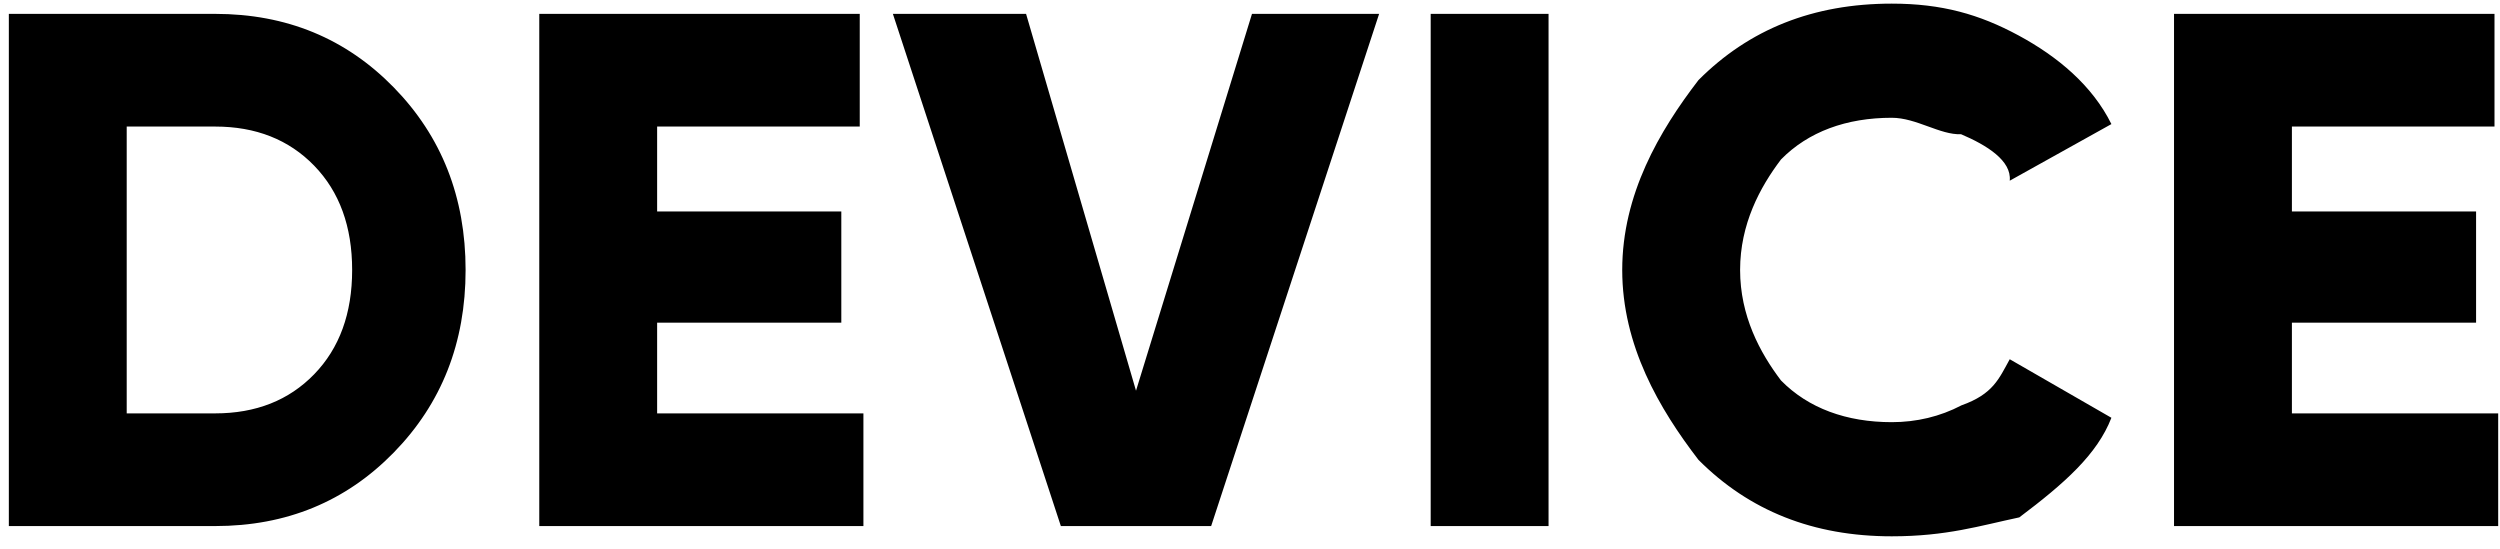 <svg
  xmlns="http://www.w3.org/2000/svg"
  width="164px" height="36px">
  <path fill-rule="evenodd"  fill="rgb(0, 0, 0)"
        d="M163.881,27.118 L163.881,34.510 L142.616,34.510 L142.616,0.910 L163.639,0.910 L163.639,8.302 L150.349,8.302 L150.349,13.870 L162.431,13.870 L162.431,21.166 L150.349,21.166 L150.349,27.118 L163.881,27.118 ZM124.10,27.694 C125.717,27.694 127.272,27.327 128.673,26.590 C130.75,25.854 131.130,24.846 131.839,23.566 L138.508,27.406 C137.58,29.806 135.44,31.702 132.467,33.94 C129.889,34.486 127.70,35.182 124.10,35.182 C118.951,35.182 114.755,33.510 111.420,30.166 C108.85,26.823 106.418,22.671 106.418,17.710 C106.418,12.750 108.85,8.598 111.420,5.254 C114.755,1.911 118.951,0.238 124.10,0.238 C127.38,0.238 129.841,0.934 132.419,2.326 C134.996,3.718 137.26,5.614 138.508,8.14 L131.839,11.854 C131.97,10.542 130.34,9.526 128.649,8.806 C127.263,8.86 125.717,7.726 124.10,7.726 C121.13,7.726 118.621,8.638 116.833,10.462 C115.45,12.286 114.151,14.703 114.151,17.710 C114.151,20.718 115.45,23.134 116.833,24.958 C118.621,26.782 121.13,27.694 124.10,27.694 ZM93.853,0.910 L101.585,0.910 L101.585,34.510 L93.853,34.510 L93.853,0.910 ZM69.592,34.510 L58.573,0.910 L67.31,0.910 L74.522,25.630 L82.13,0.910 L90.470,0.910 L79.451,34.510 L69.592,34.510 ZM35.376,0.910 L56.399,0.910 L56.399,8.302 L43.108,8.302 L43.108,13.870 L55.190,13.870 L55.190,21.166 L43.108,21.166 L43.108,27.118 L56.640,27.118 L56.640,34.510 L35.376,34.510 L35.376,0.910 ZM14.112,34.510 L0.580,34.510 L0.580,0.910 L14.112,0.910 C18.783,0.910 22.690,2.518 25.831,5.734 C28.973,8.950 30.543,12.942 30.543,17.710 C30.543,22.479 28.973,26.470 25.831,29.686 C22.690,32.902 18.783,34.510 14.112,34.510 ZM20.612,10.870 C18.952,9.159 16.785,8.302 14.112,8.302 L8.312,8.302 L8.312,27.118 L14.112,27.118 C16.785,27.118 18.952,26.262 20.612,24.550 C22.271,22.839 23.101,20.559 23.101,17.710 C23.101,14.862 22.271,12.582 20.612,10.870 Z"/>
</svg>
